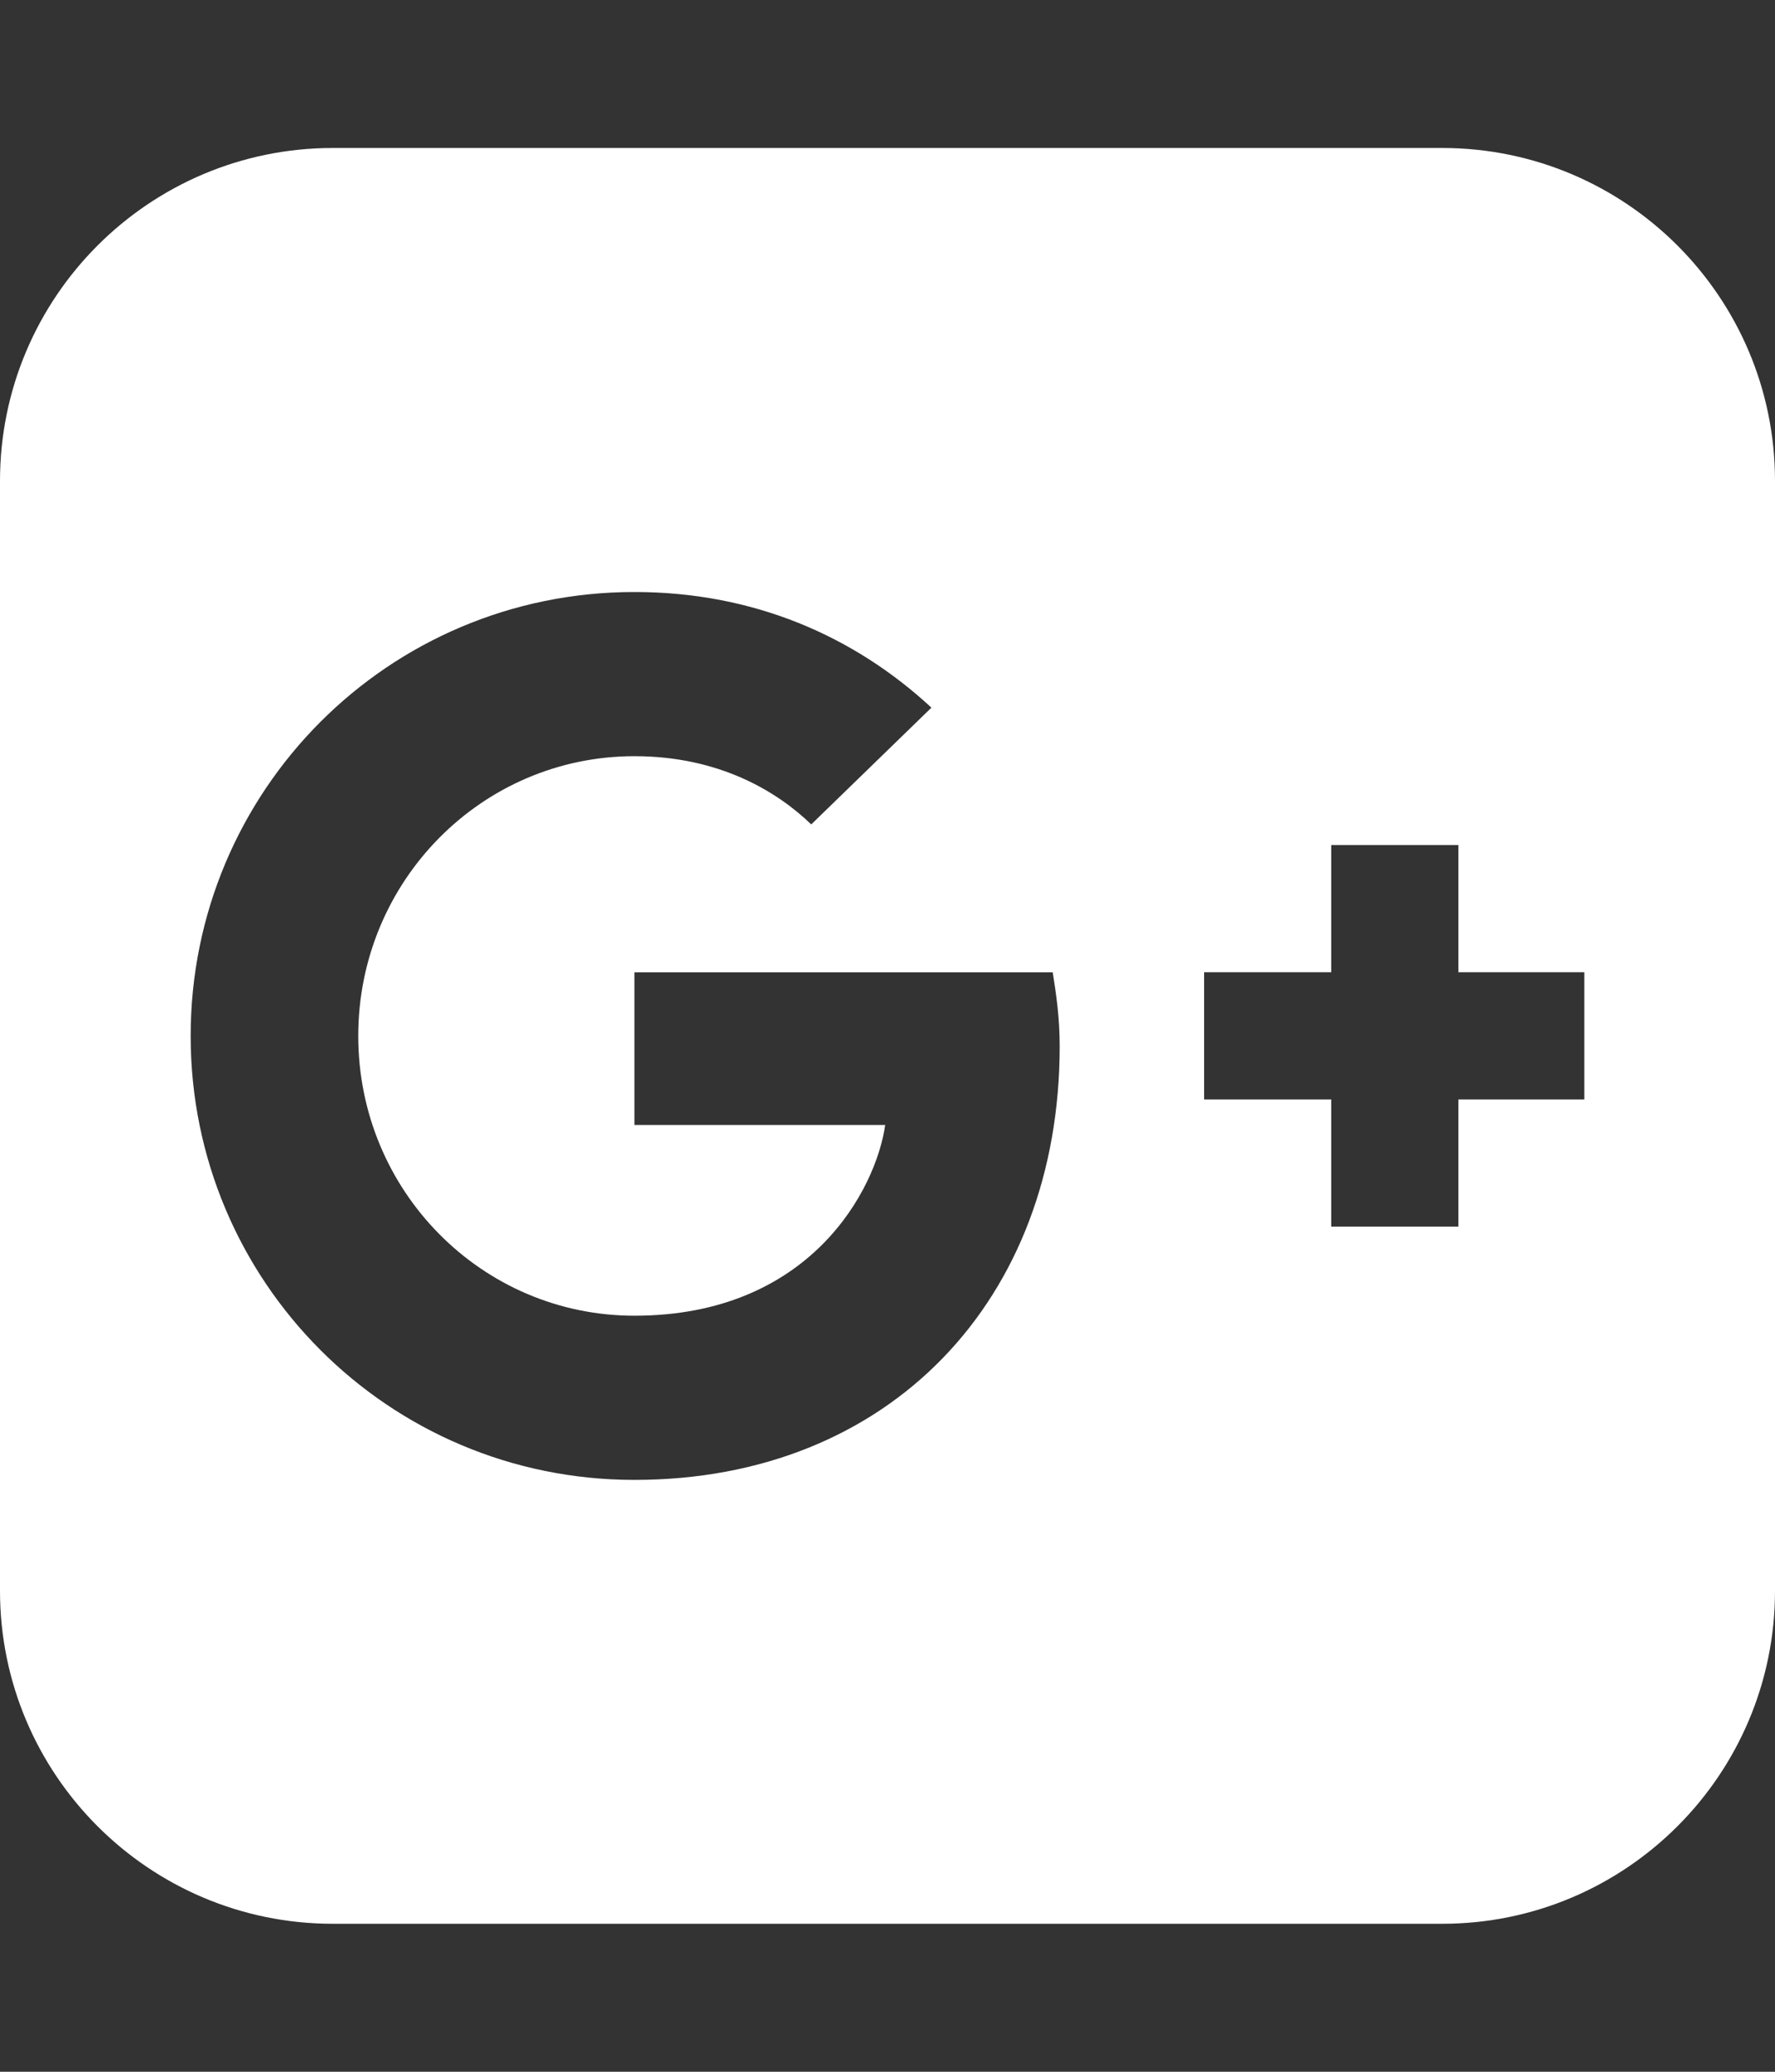 <!-- Generated by IcoMoon.io -->
<svg version="1.1" xmlns="http://www.w3.org/2000/svg" width="24" height="28" viewBox="0 0 24 28">
<rect x="0" y="0" width="24" height="28" fill="#333333" stroke="none"/>
<title>google-plus-square</title>
<path fill="#fff" d="M14.328 14.141c0-0.391-0.047-0.703-0.094-1h-5.656v2.063h3.391c-0.125 0.875-1.016 2.578-3.391 2.578-2.063 0-3.734-1.687-3.734-3.781s1.672-3.781 3.734-3.781c1.156 0 1.937 0.484 2.391 0.922l1.625-1.578c-1.047-0.969-2.406-1.563-4.016-1.563-3.328 0-6 2.688-6 6s2.672 6 6 6c3.453 0 5.75-2.438 5.75-5.859zM19.719 14.859h1.703v-1.719h-1.703v-1.719h-1.719v1.719h-1.719v1.719h1.719v1.719h1.719v-1.719zM24 6.5v15c0 2.484-2.016 4.5-4.5 4.5h-15c-2.484 0-4.5-2.016-4.5-4.5v-15c0-2.484 2.016-4.5 4.5-4.5h15c2.484 0 4.5 2.016 4.5 4.5z"></path>
</svg>
